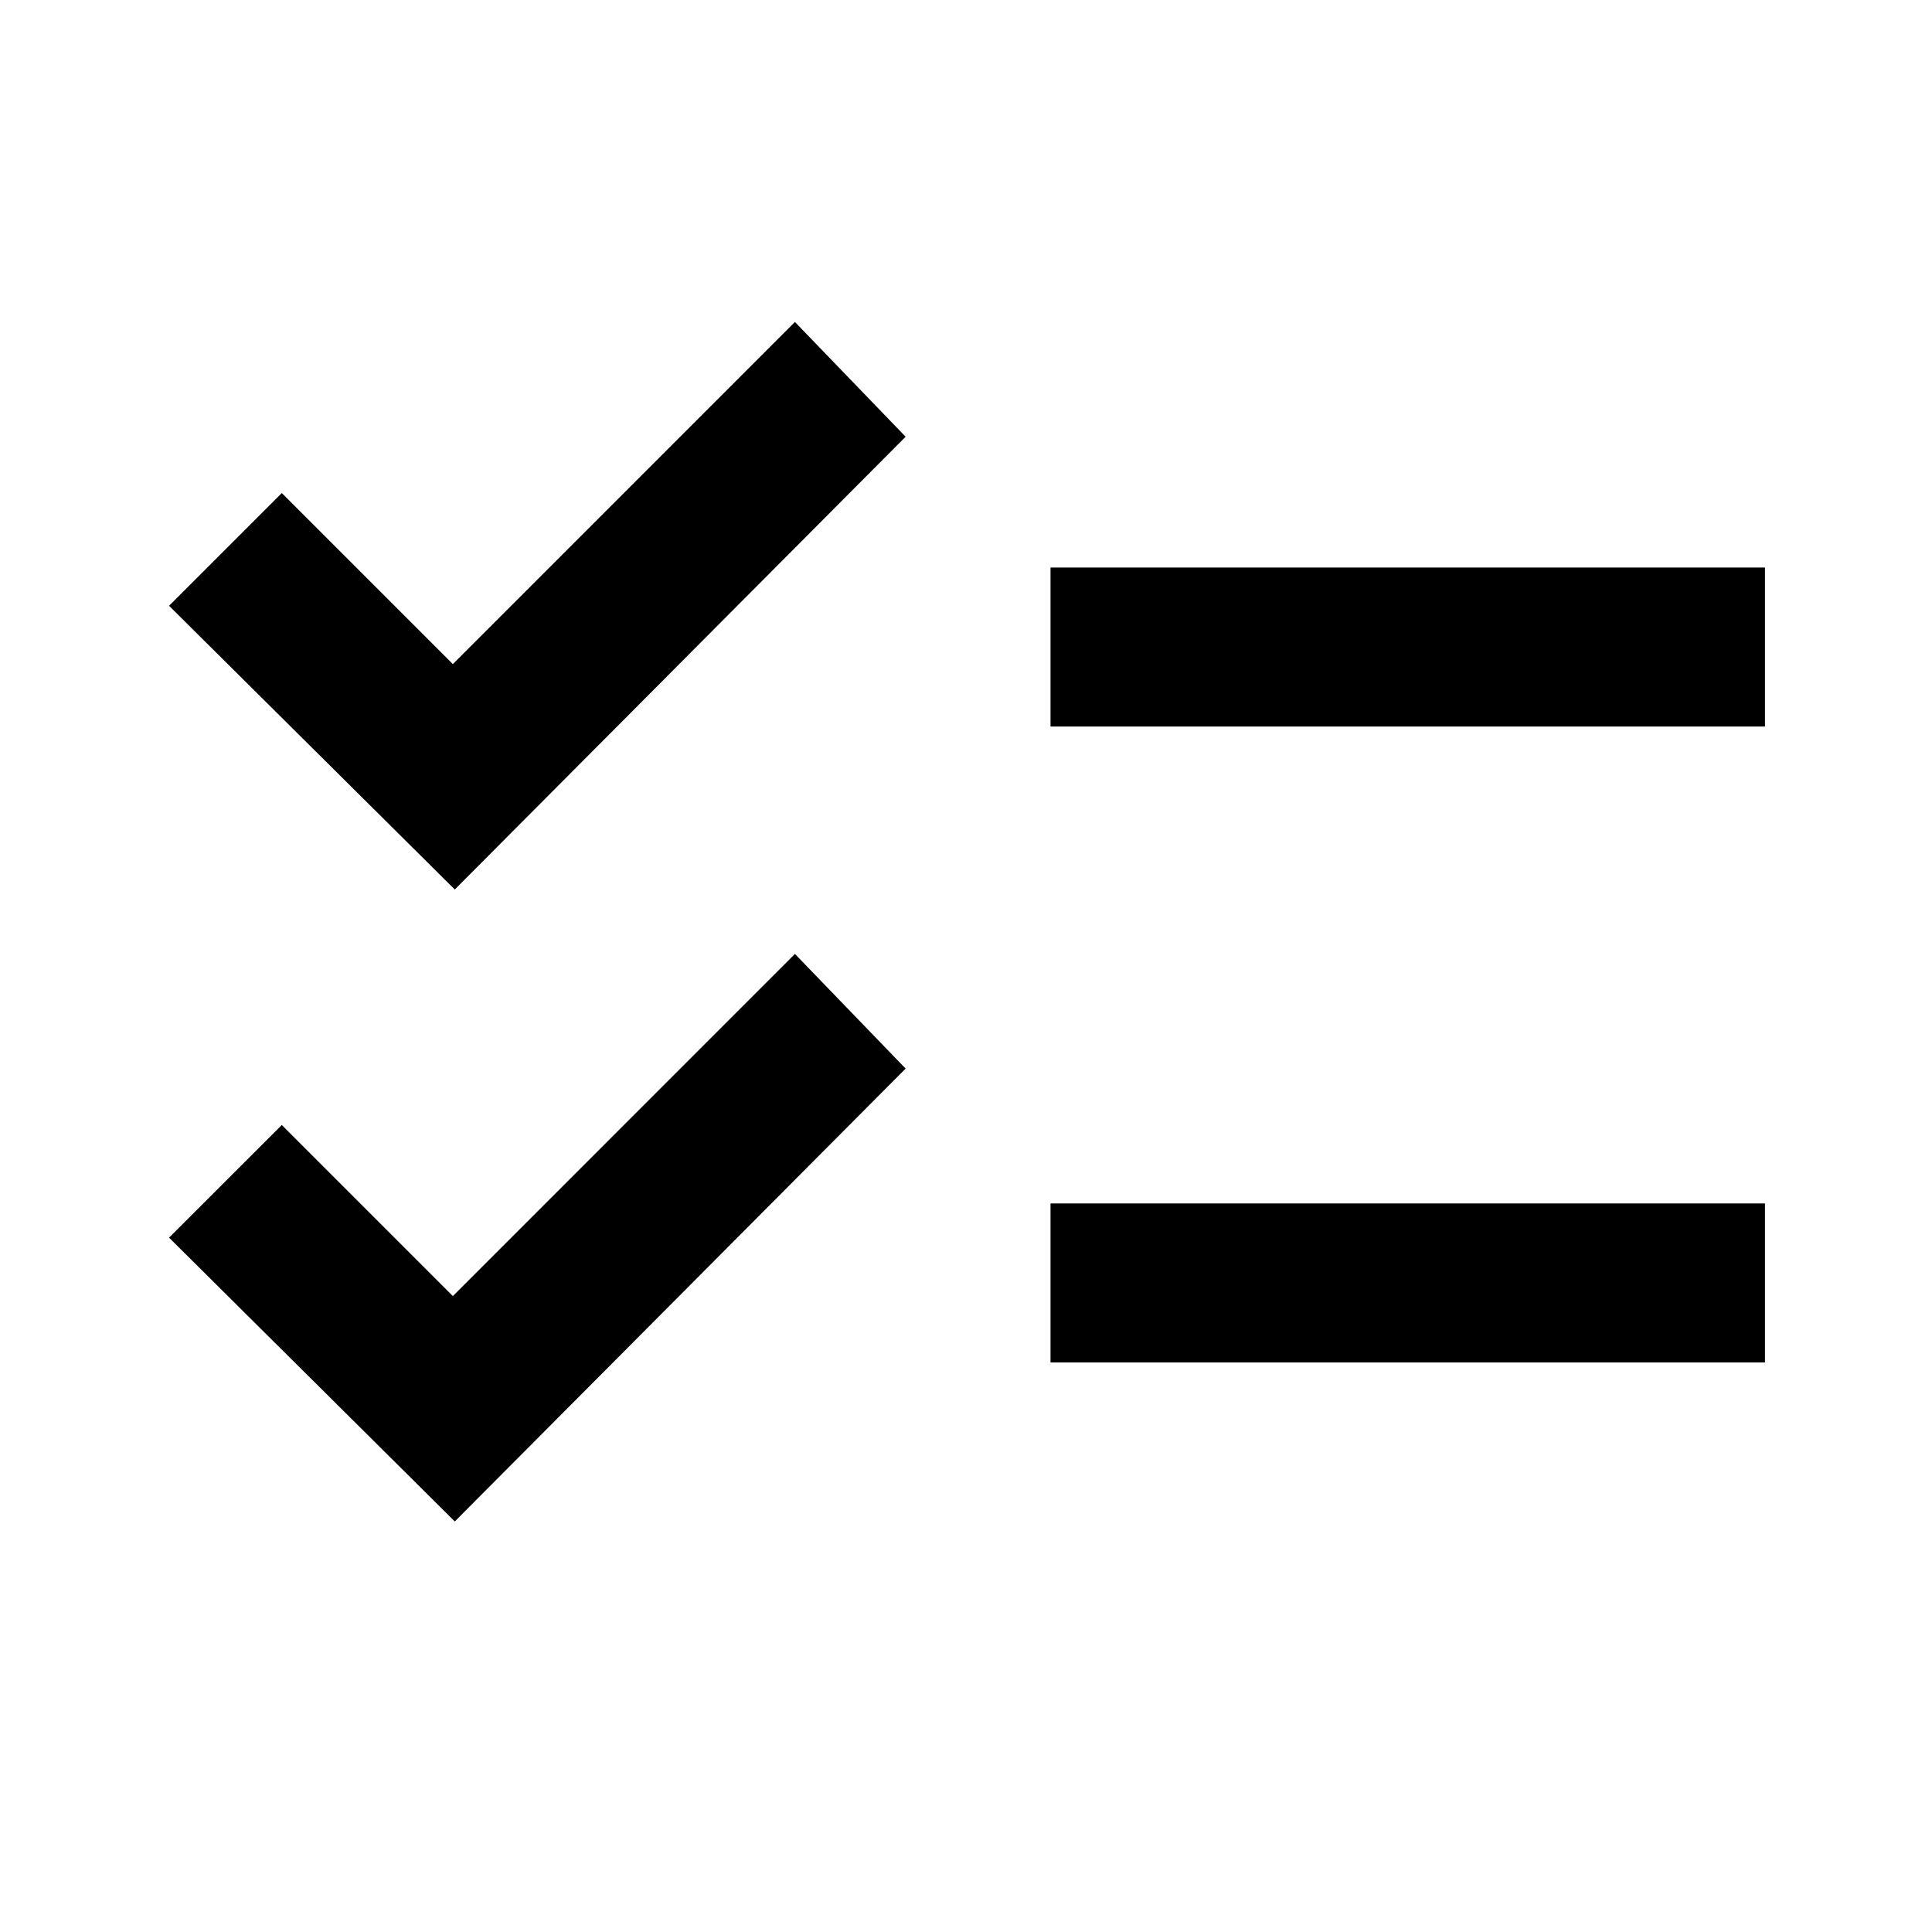 <svg xmlns="http://www.w3.org/2000/svg" height="20" width="20"><path d="M10.875 7.521V5.875H18.271V7.521ZM10.875 14.104V12.458H18.271V14.104ZM4.708 9.208 1.75 6.271 2.917 5.104 4.688 6.875 8.229 3.333 9.375 4.521ZM4.708 15.75 1.75 12.812 2.917 11.646 4.688 13.417 8.229 9.875 9.375 11.062Z"/></svg>